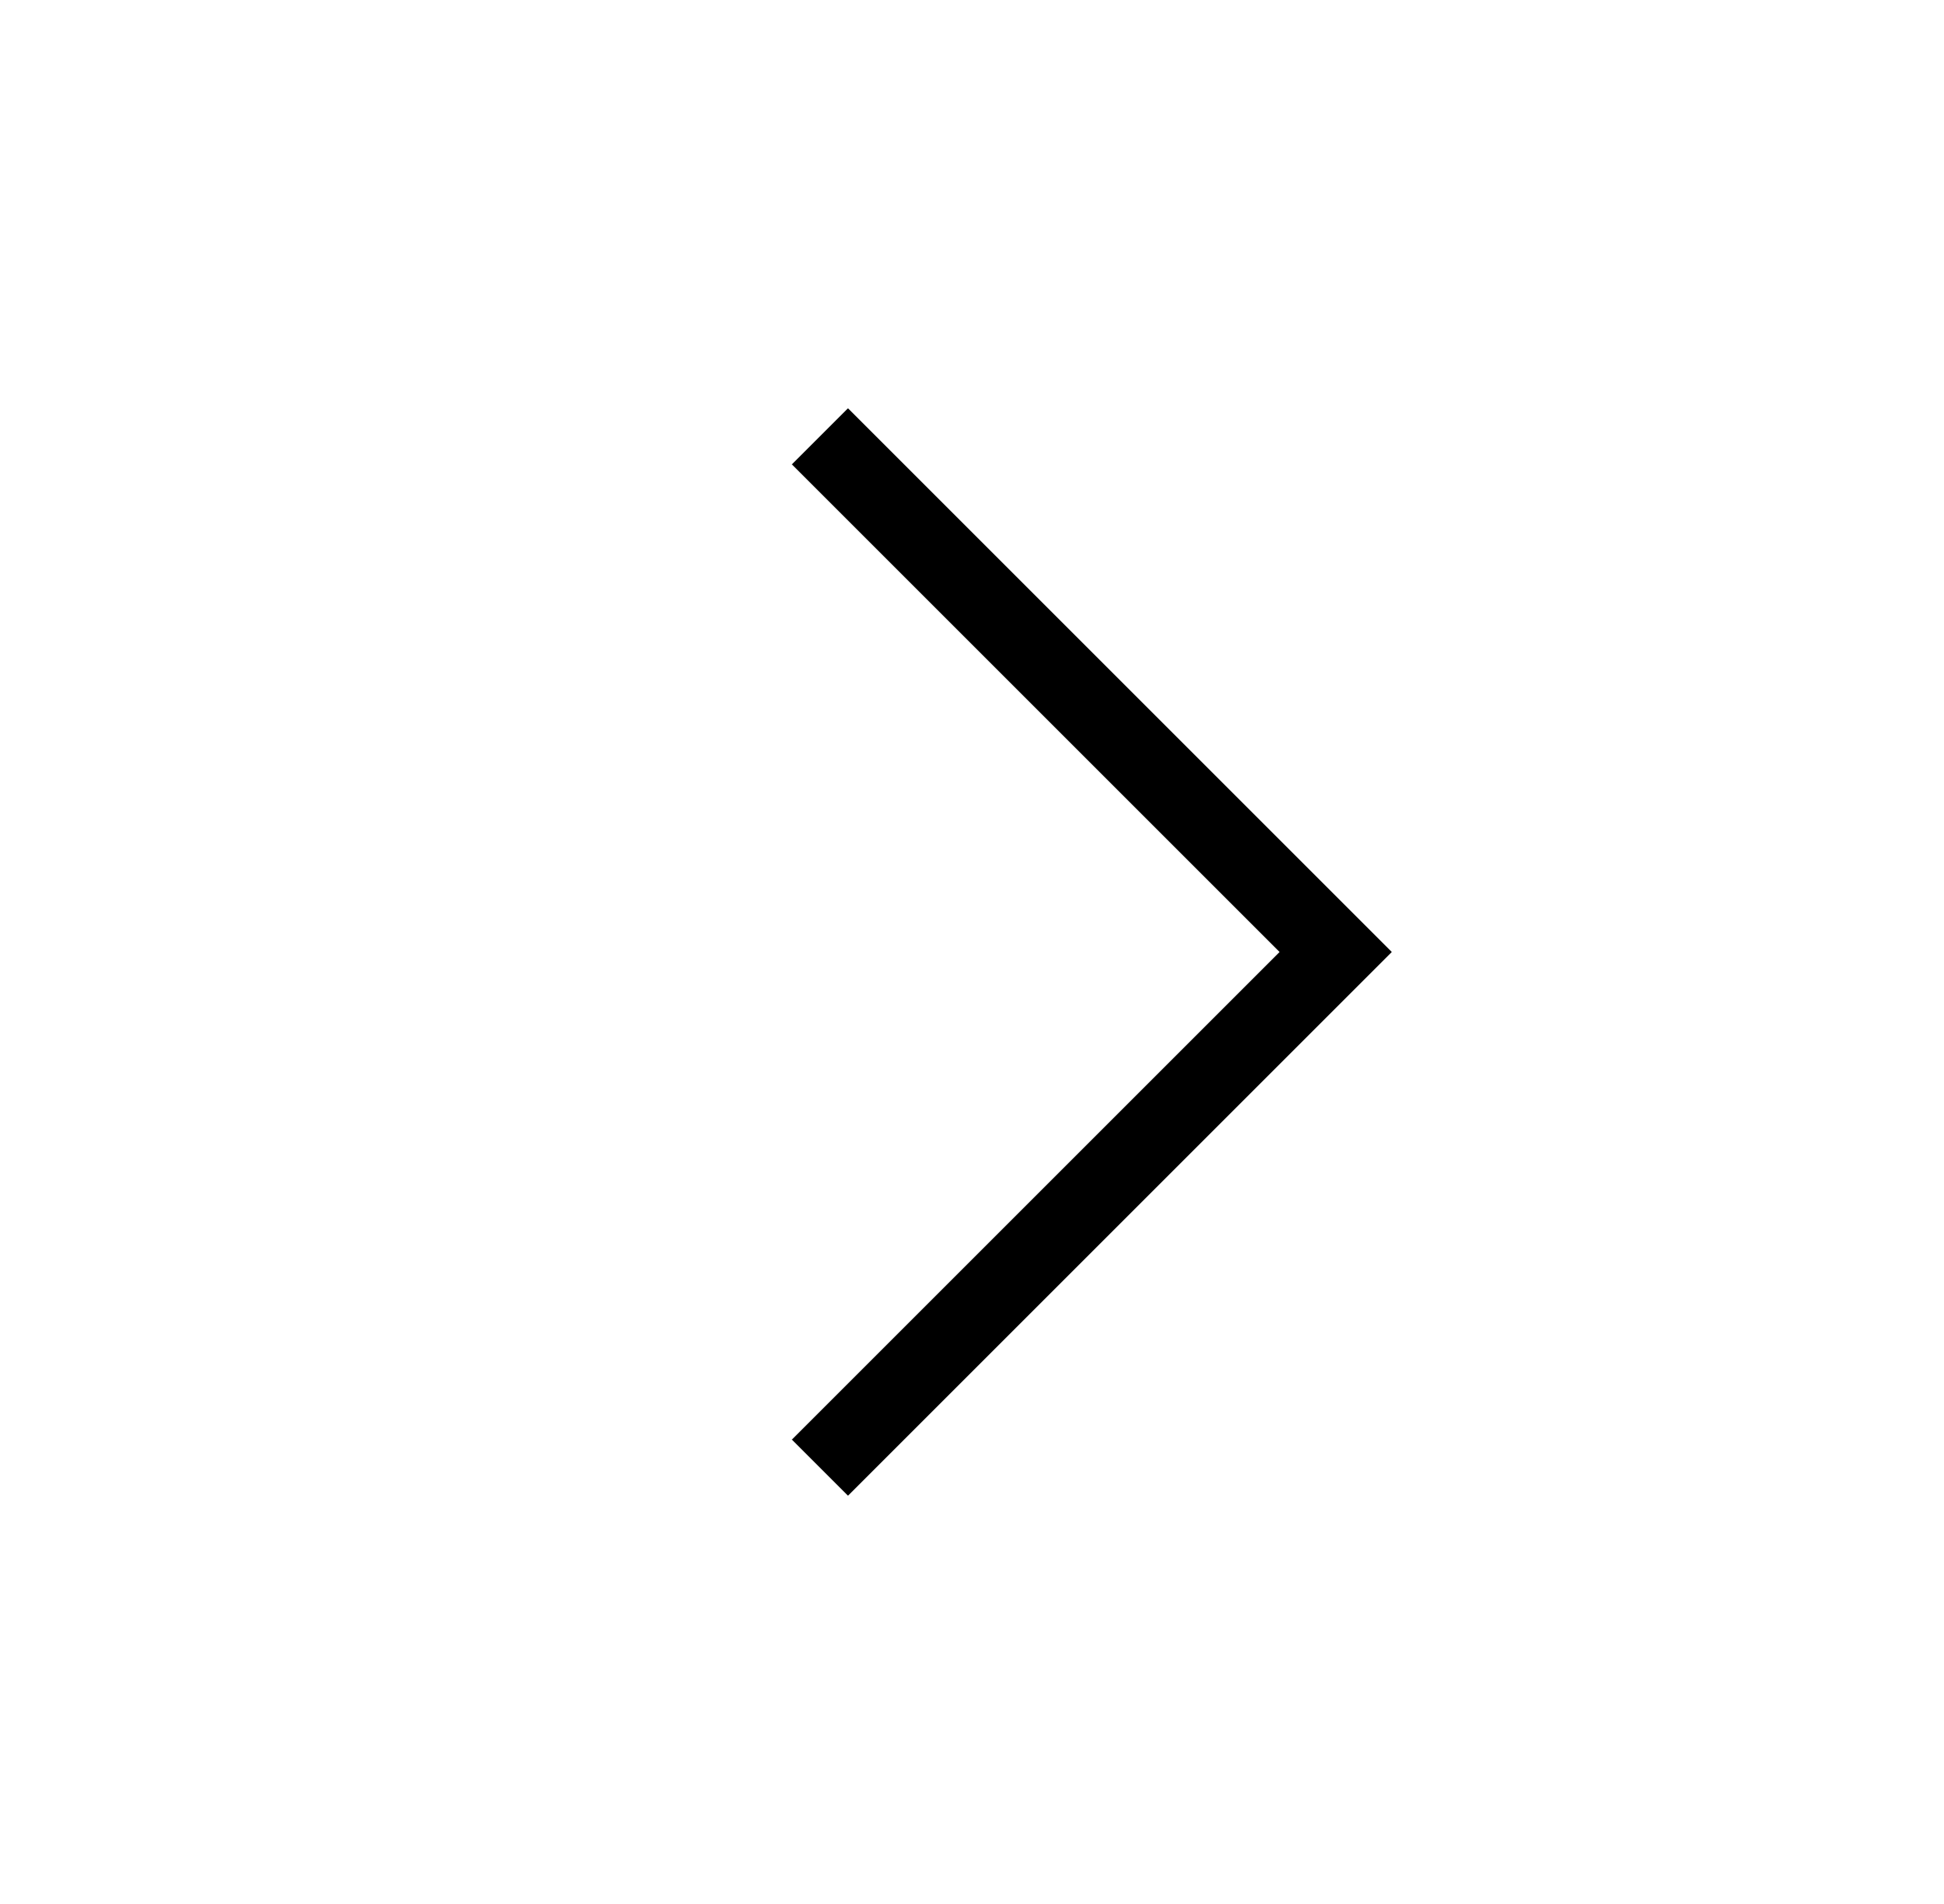<svg width="49" height="48" viewBox="0 0 49 48" fill="none" xmlns="http://www.w3.org/2000/svg">
<g id="Frame 512533">
<path id="Vector 2642" d="M20.667 11L33.667 24L20.667 37" stroke="black" stroke-width="2"/>
</g>
</svg>
